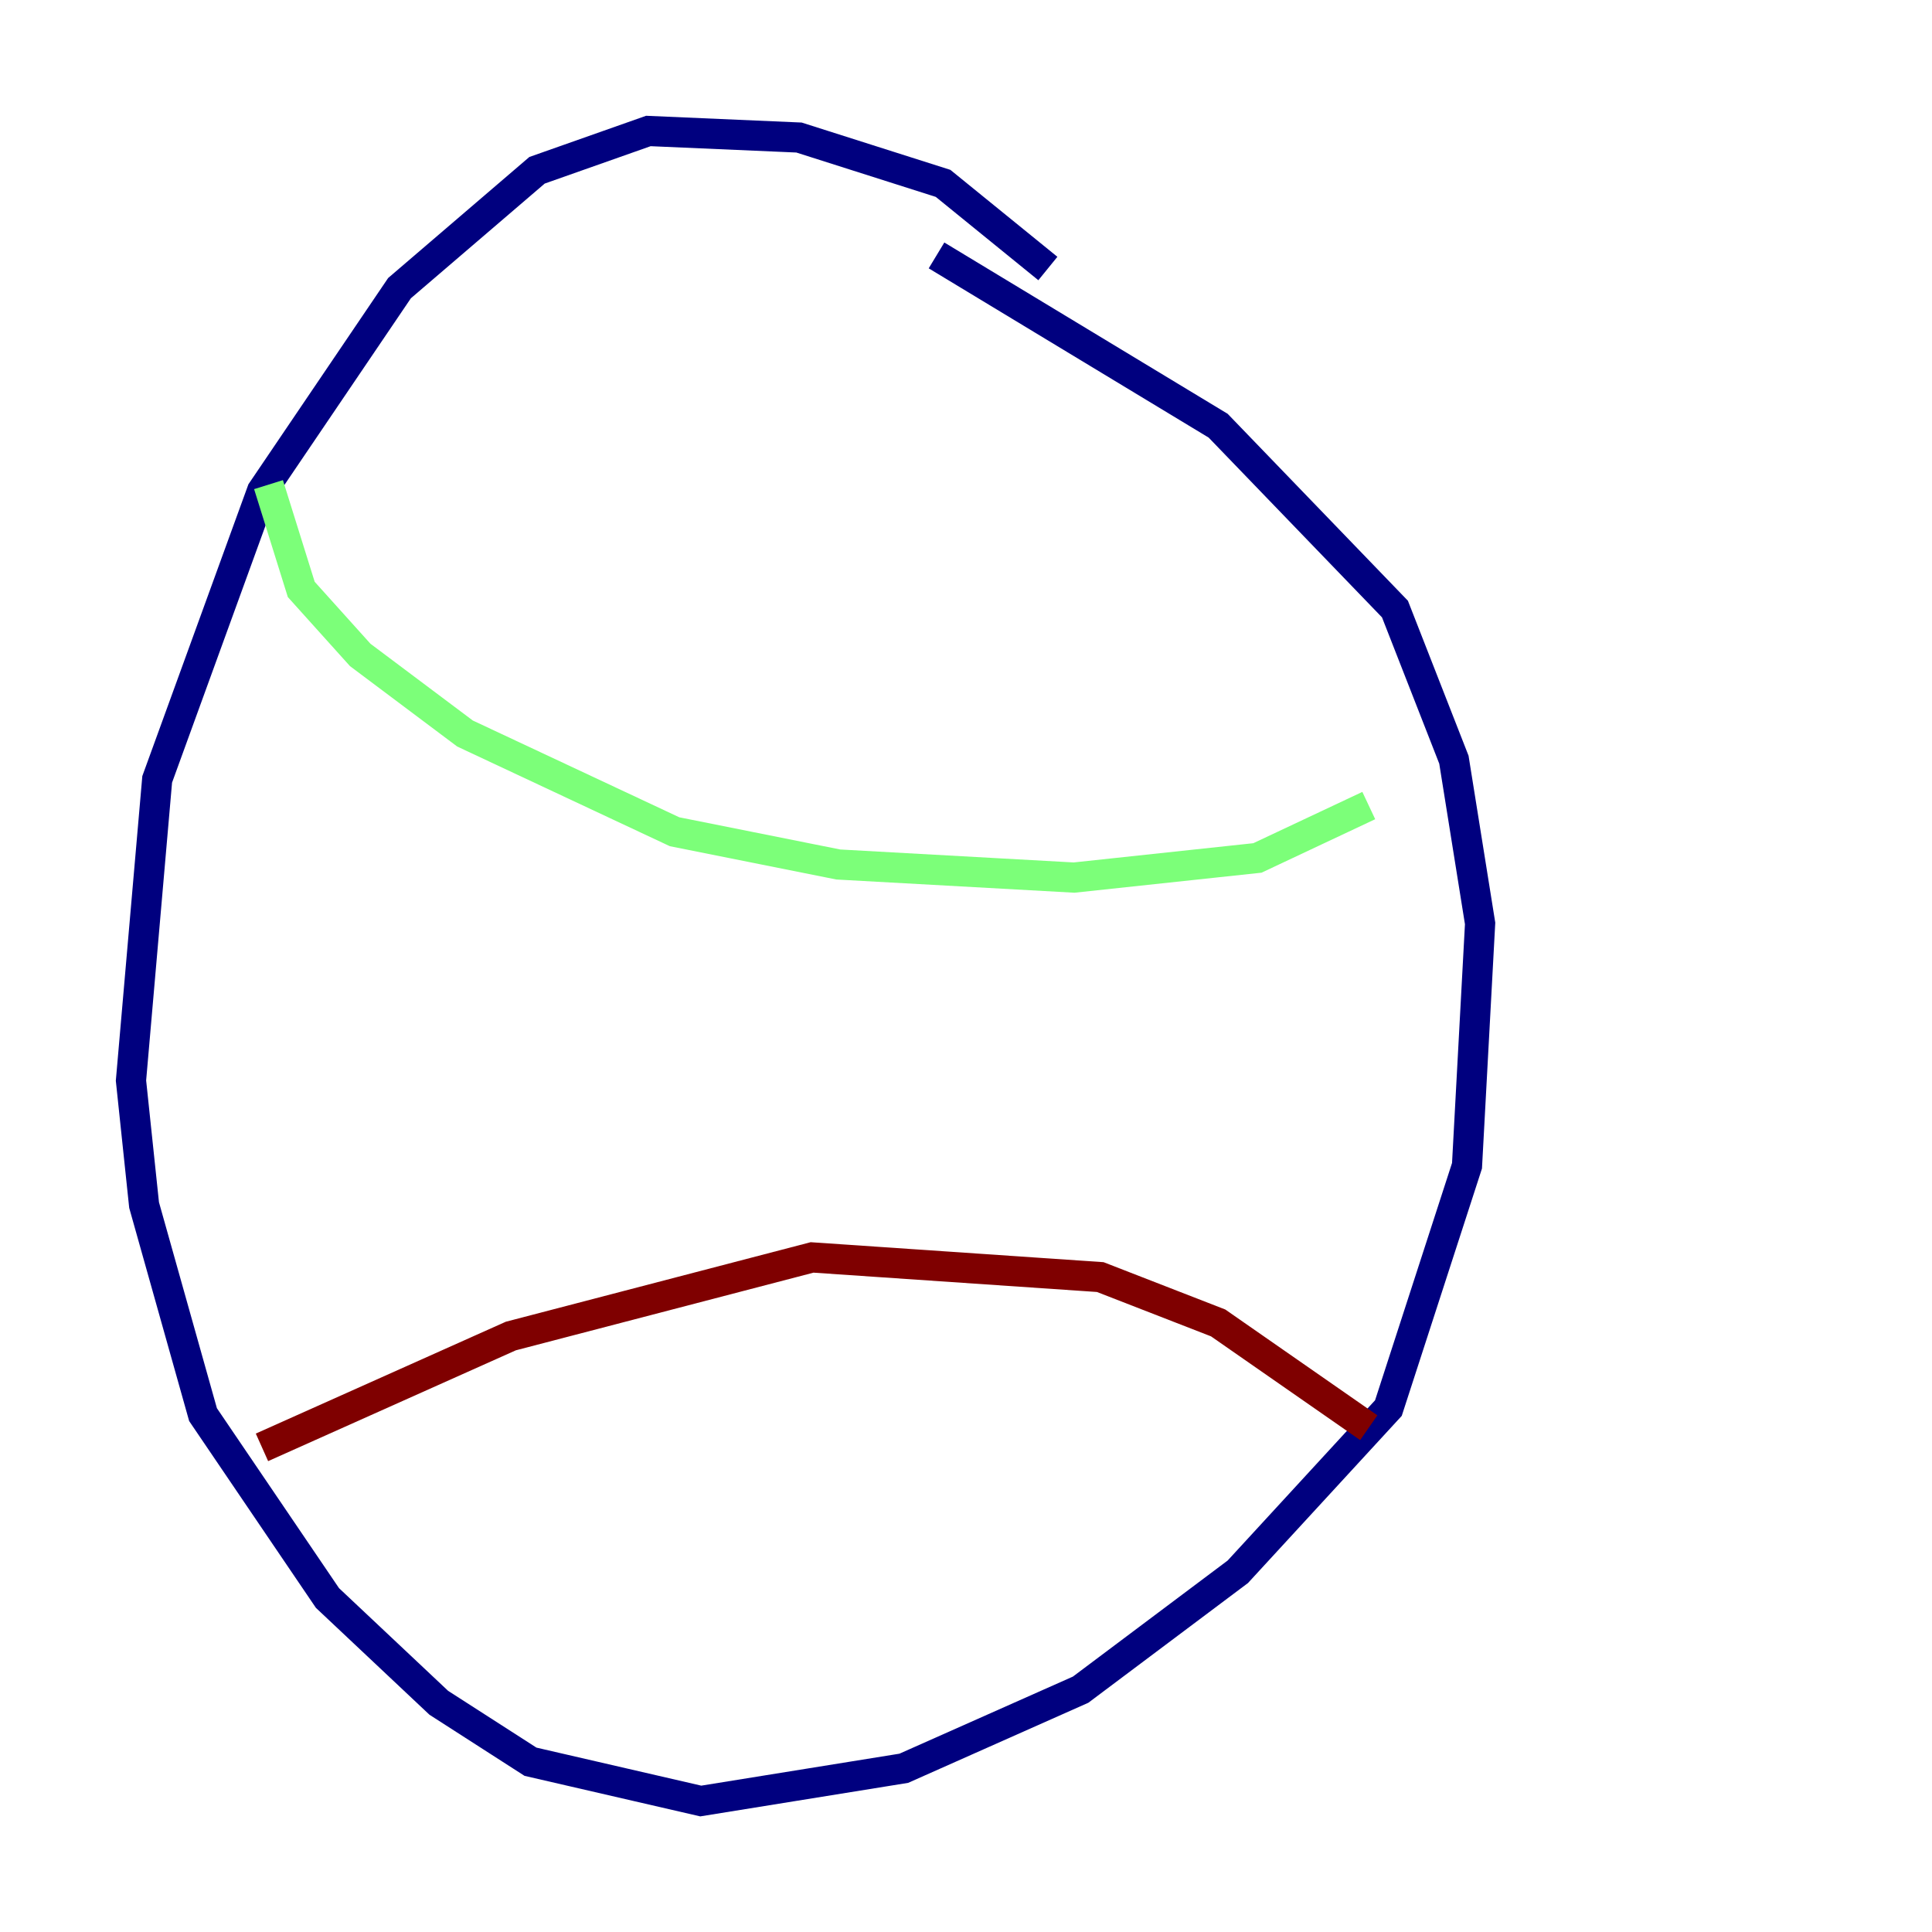 <?xml version="1.0" encoding="utf-8" ?>
<svg baseProfile="tiny" height="128" version="1.2" viewBox="0,0,128,128" width="128" xmlns="http://www.w3.org/2000/svg" xmlns:ev="http://www.w3.org/2001/xml-events" xmlns:xlink="http://www.w3.org/1999/xlink"><defs /><polyline fill="none" points="69.424,17.79 62.481,12.149 52.936,9.112 42.956,8.678 35.58,11.281 26.468,19.091 17.356,32.542 10.414,51.634 8.678,71.593 9.546,79.837 13.451,93.722 21.695,105.871 29.071,112.814 35.146,116.719 46.427,119.322 59.878,117.153 71.593,111.946 82.007,104.136 91.986,93.288 97.193,77.234 98.061,61.18 96.325,50.332 92.42,40.352 80.705,28.203 62.047,16.922" stroke="#00007f" stroke-width="2" /><polyline fill="none" points="17.79,32.108 19.959,39.051 23.864,43.39 30.807,48.597 44.691,55.105 55.539,57.275 71.159,58.142 83.308,56.841 90.685,53.37" stroke="#7cff79" stroke-width="2" /><polyline fill="none" points="17.356,95.891 33.844,88.515 53.803,83.308 72.895,84.61 80.705,87.647 90.685,94.59" stroke="#7f0000" stroke-width="2" /></svg>